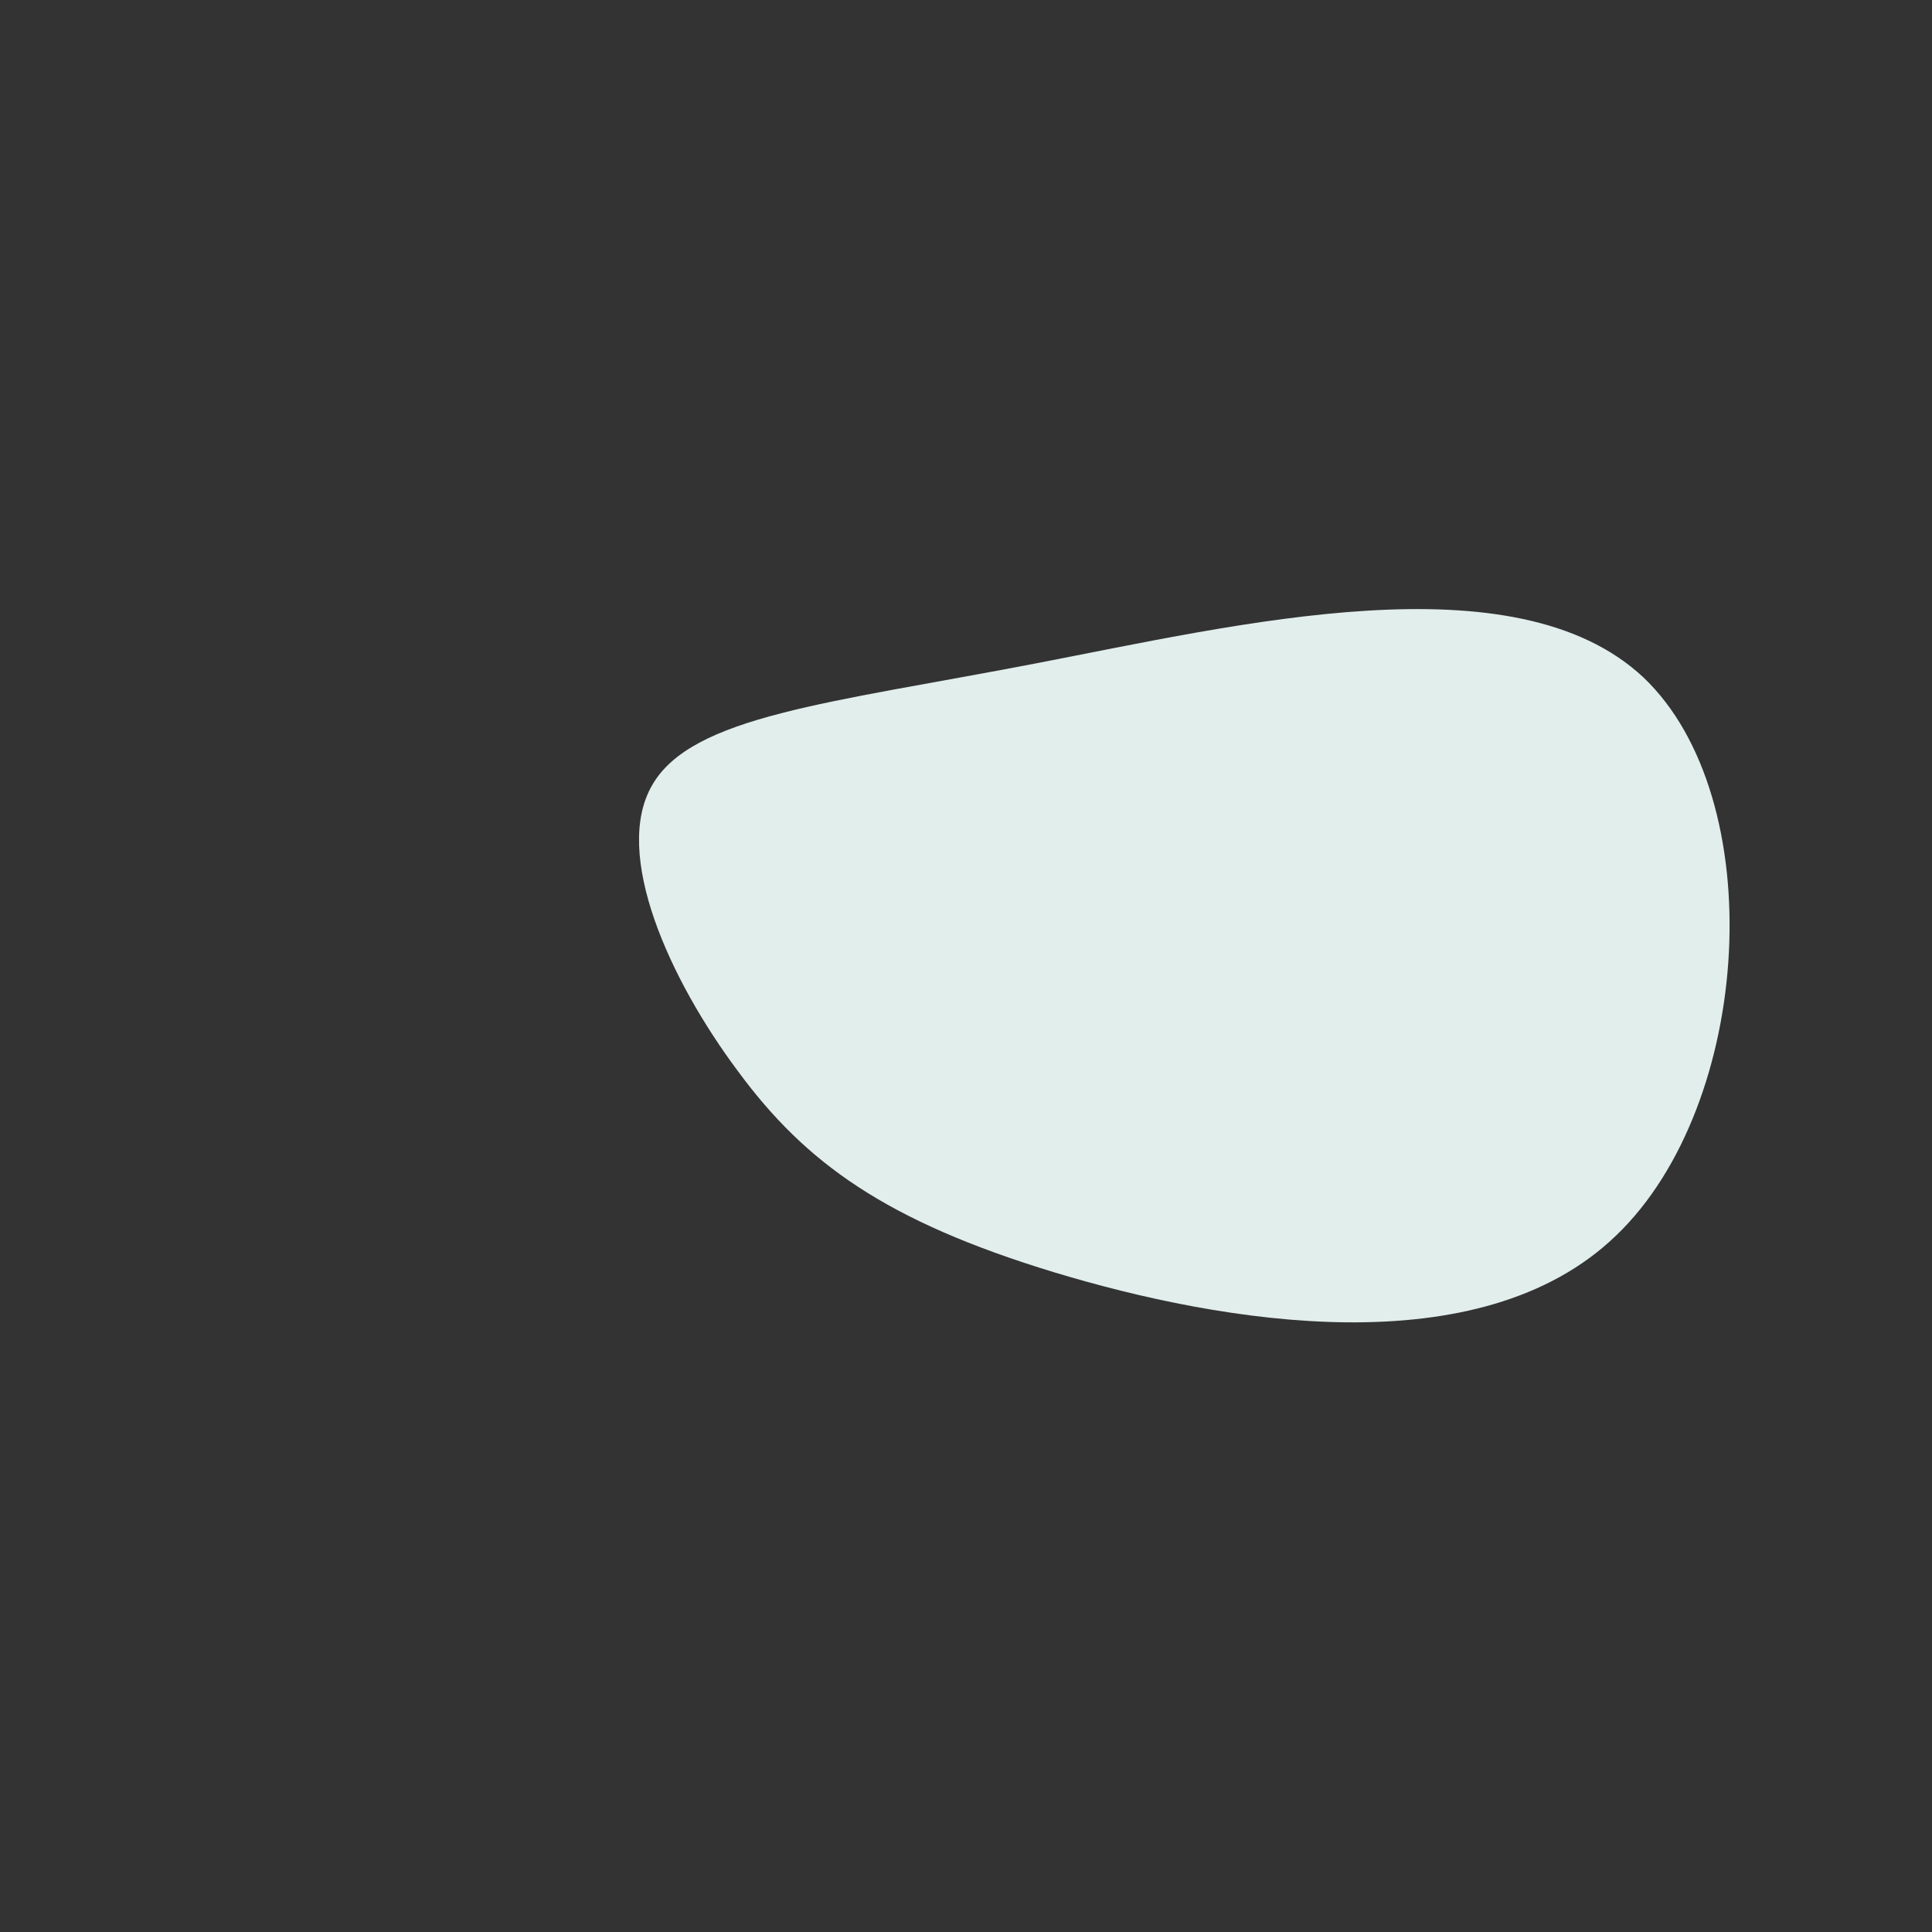 <?xml version="1.0" standalone="no"?>
<svg viewBox="0 0 200 200" xmlns="http://www.w3.org/2000/svg">
  <rect x="0" y="0" width="200" height="200" fill="#333333" stroke="none"/>
  <path fill="#E1EEEC" d="M70.1,-29.9C83.3,-17.4,81.5,14.3,67.3,27.9C53.2,41.5,26.6,37,9.1,31.7C-8.3,26.4,-16.6,20.4,-23.6,10.9C-30.7,1.4,-36.6,-11.6,-32.5,-18.7C-28.4,-25.9,-14.2,-27.2,7.1,-31.3C28.4,-35.4,56.8,-42.3,70.1,-29.9Z" transform="translate(100 100)" />
</svg>
